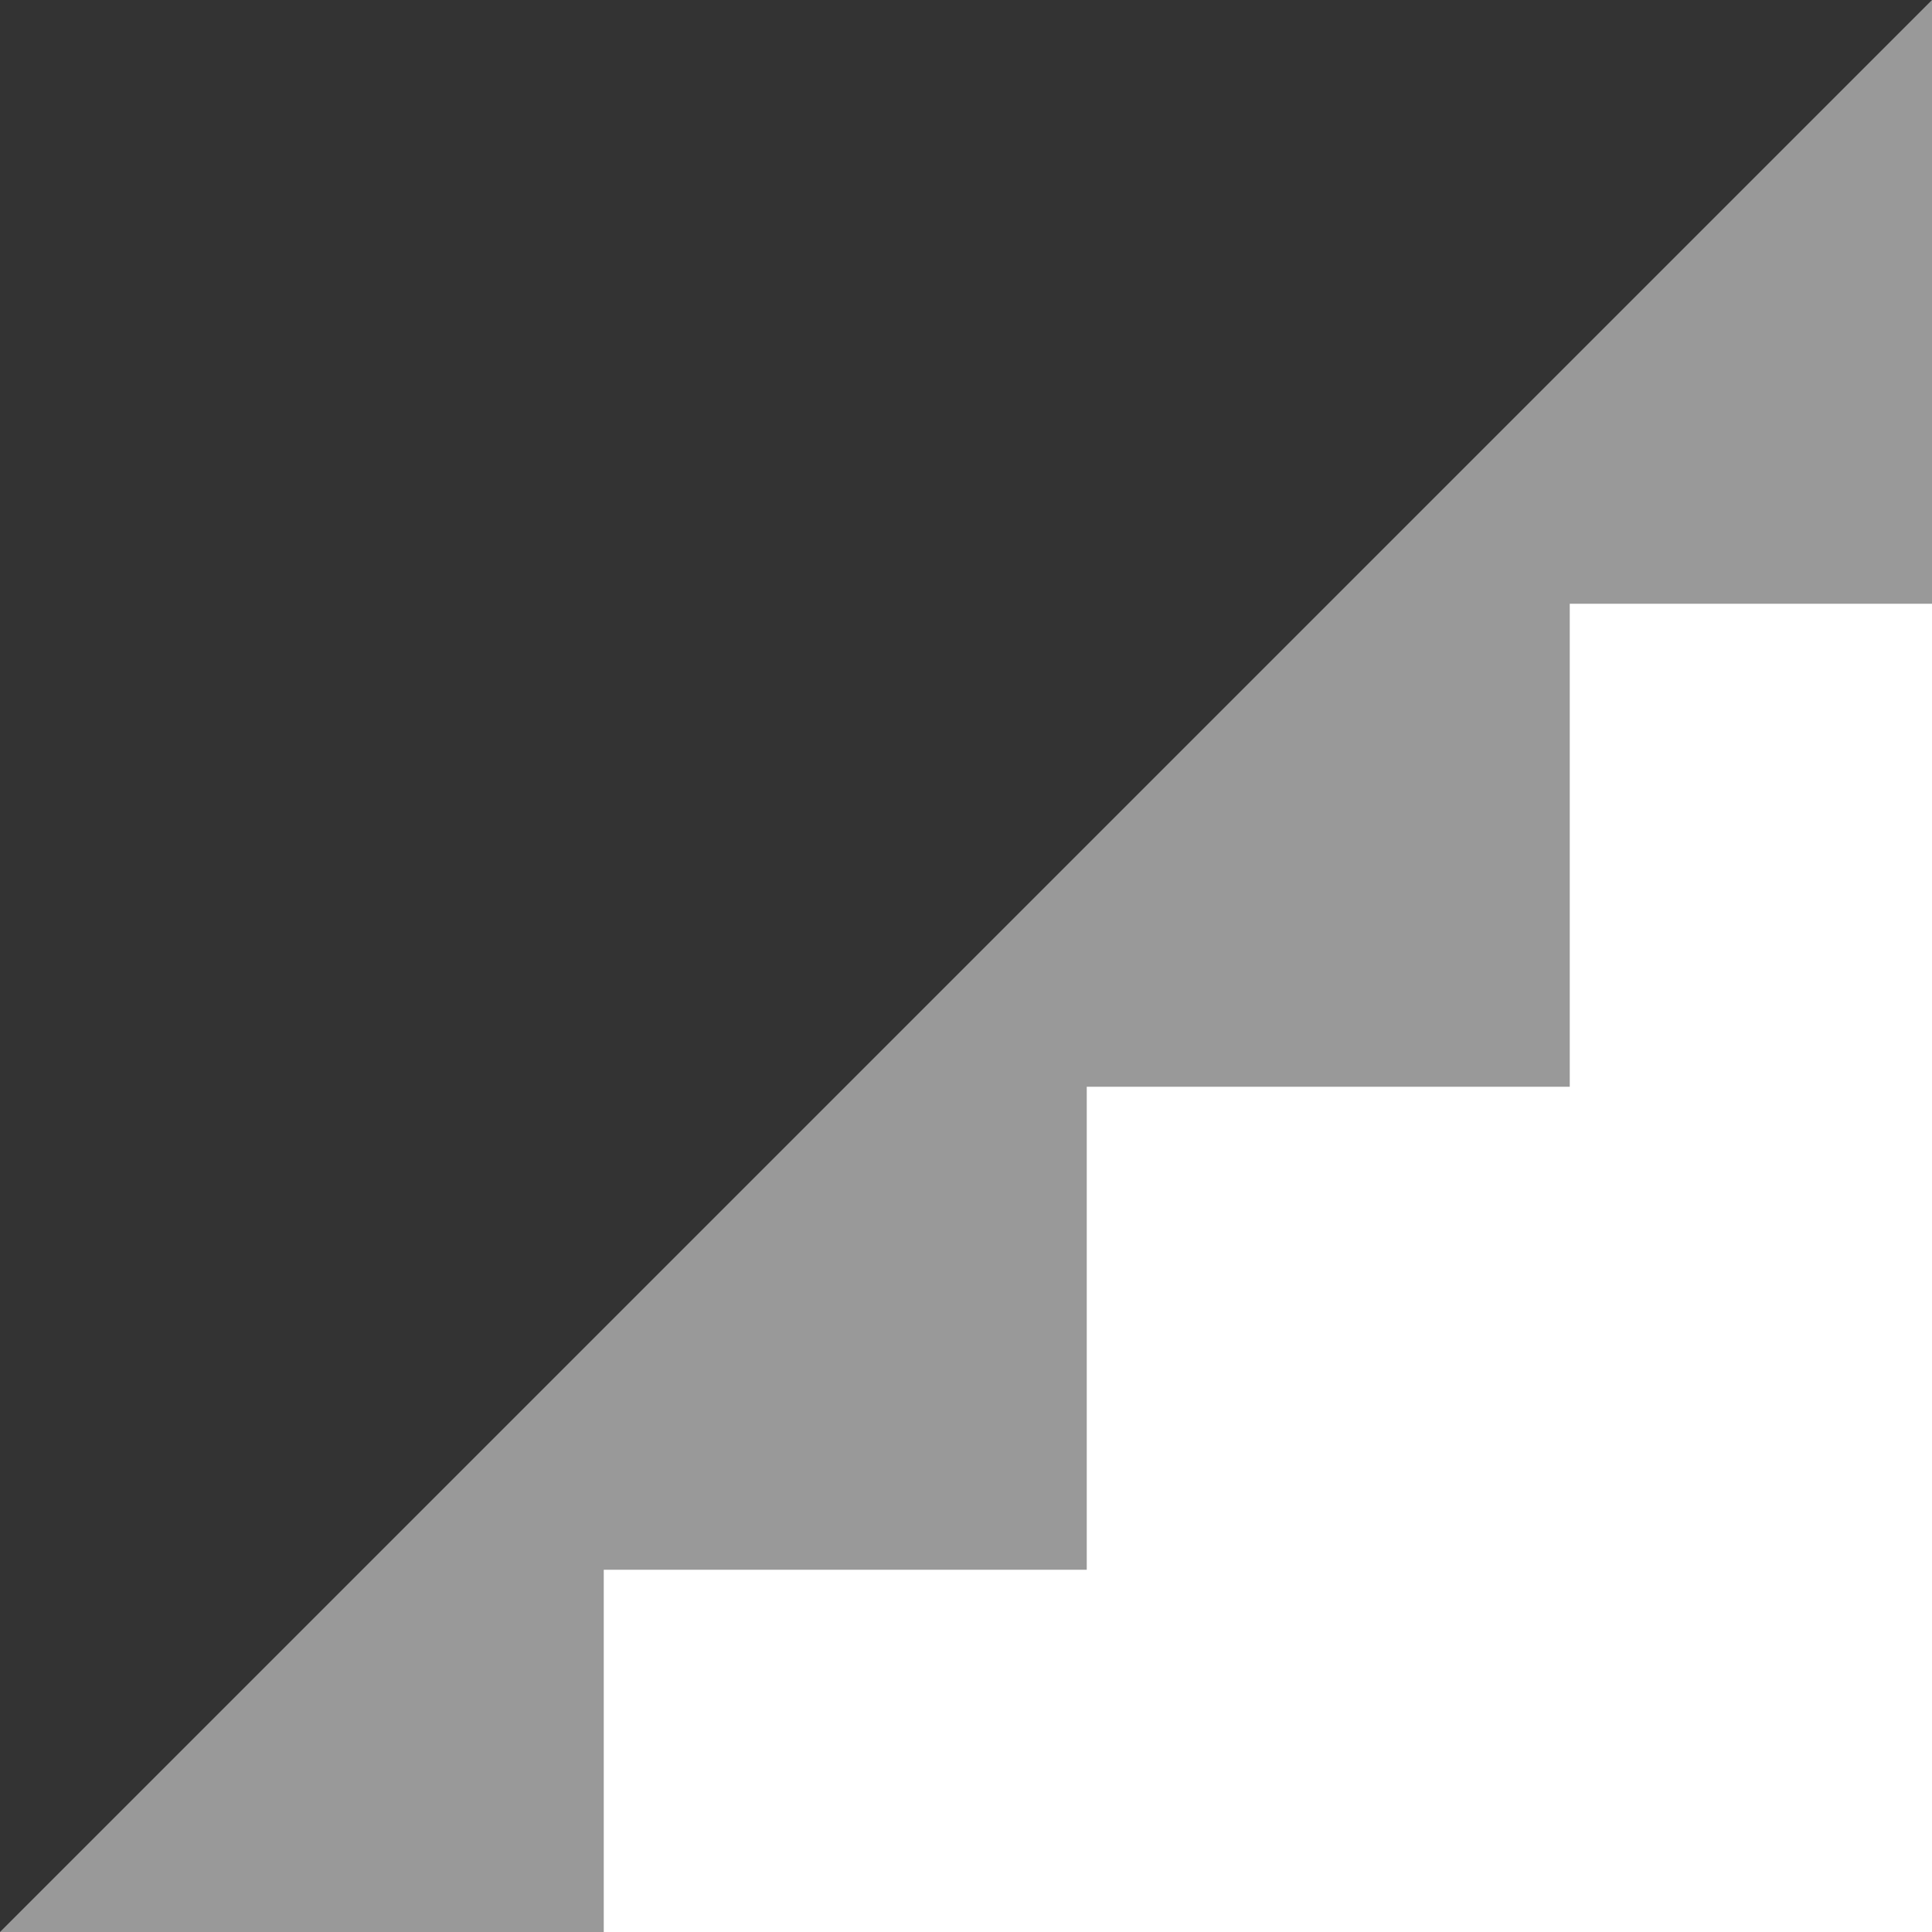 <svg width="16" height="16" viewBox="0 0 16 16" fill="none" xmlns="http://www.w3.org/2000/svg">
<rect x="0" y="0" width="16" height="16" fill="#333333" stroke="none"/>
<path opacity="0.5" d="M16 0V16H0L16 0Z" fill="white"/>
<path d="M13 5V9H9V13H5V16H16V5H13Z" fill="white"/>
</svg>
